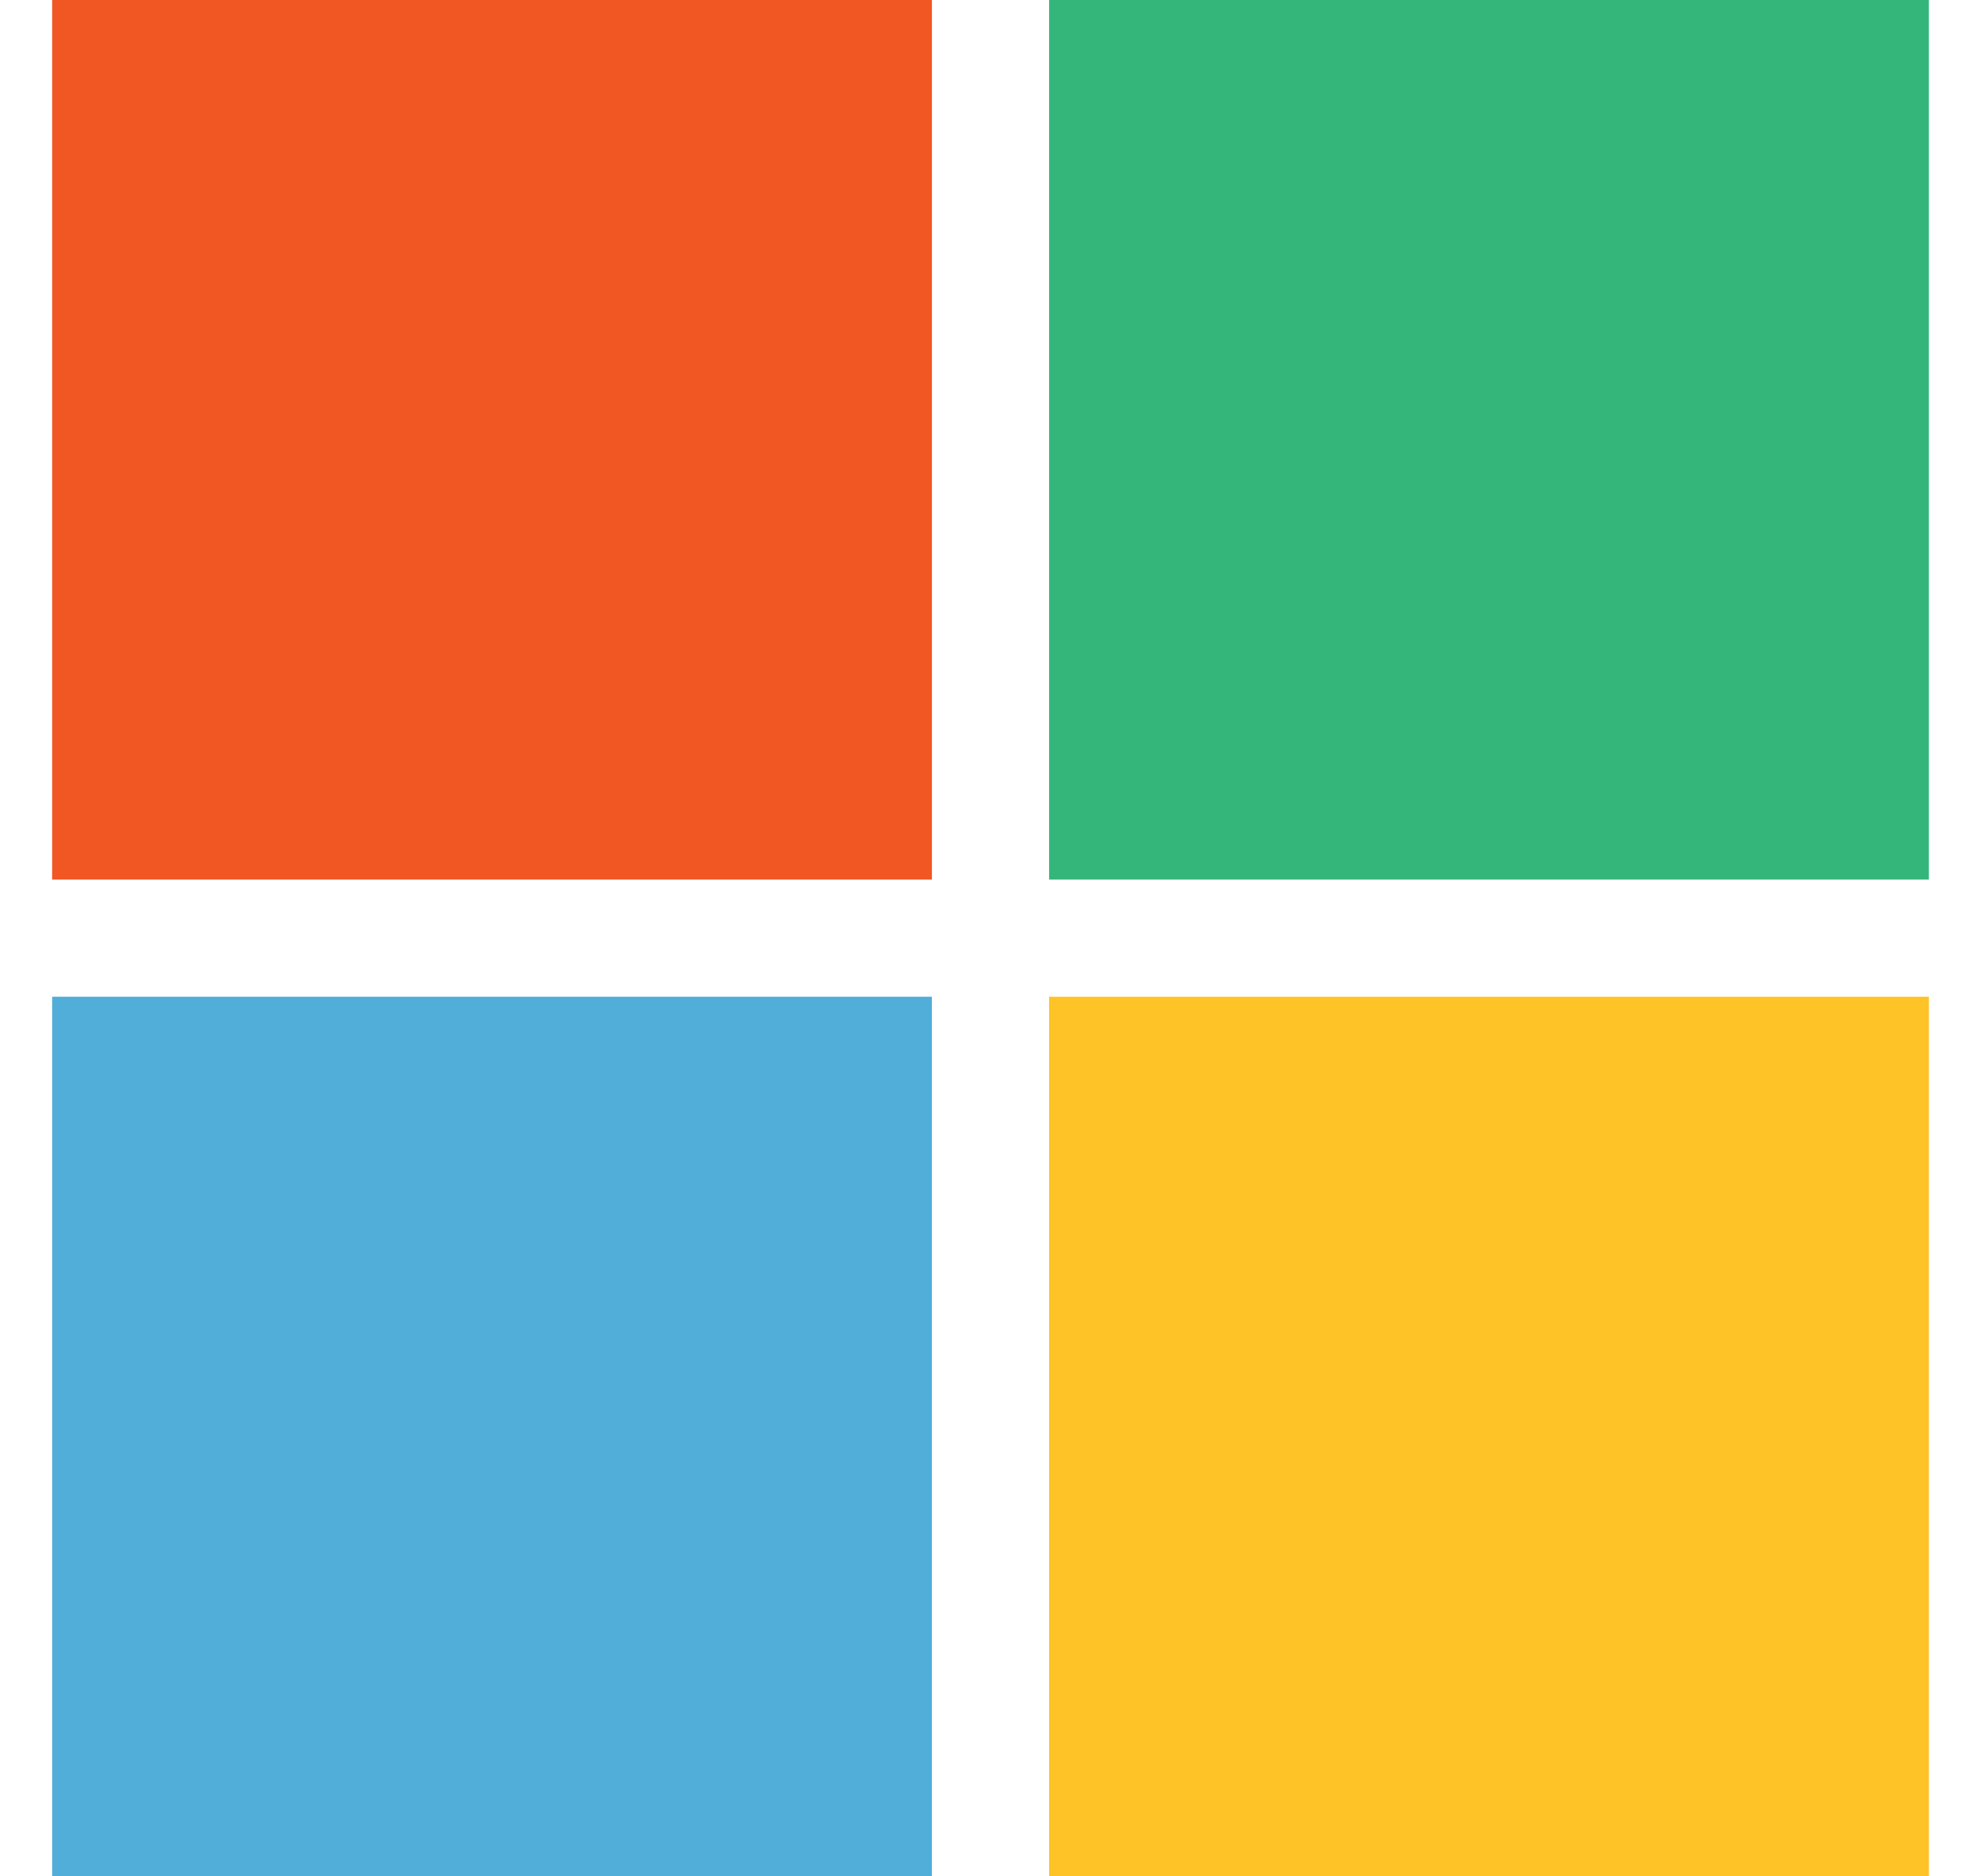 <svg width="19" height="18" viewBox="0 0 19 18" fill="none" xmlns="http://www.w3.org/2000/svg">
<g clip-path="url(#clip0_561_1261)">
<path d="M0.5 9.562H8.938V18H0.5V9.562Z" fill="#51AED9"/>
<path d="M10.062 9.562H18.5V18H10.062V9.562Z" fill="#FEC327"/>
<path d="M10.062 0H18.5V8.438H10.062V0Z" fill="#34B67A"/>
<path d="M0.5 0H8.938V8.438H0.5V0Z" fill="#F15723"/>
</g>
<defs>
<clipPath id="clip0_561_1261">
<rect width="18" height="18" fill="white" transform="translate(0.5)"/>
</clipPath>
</defs>
</svg>
